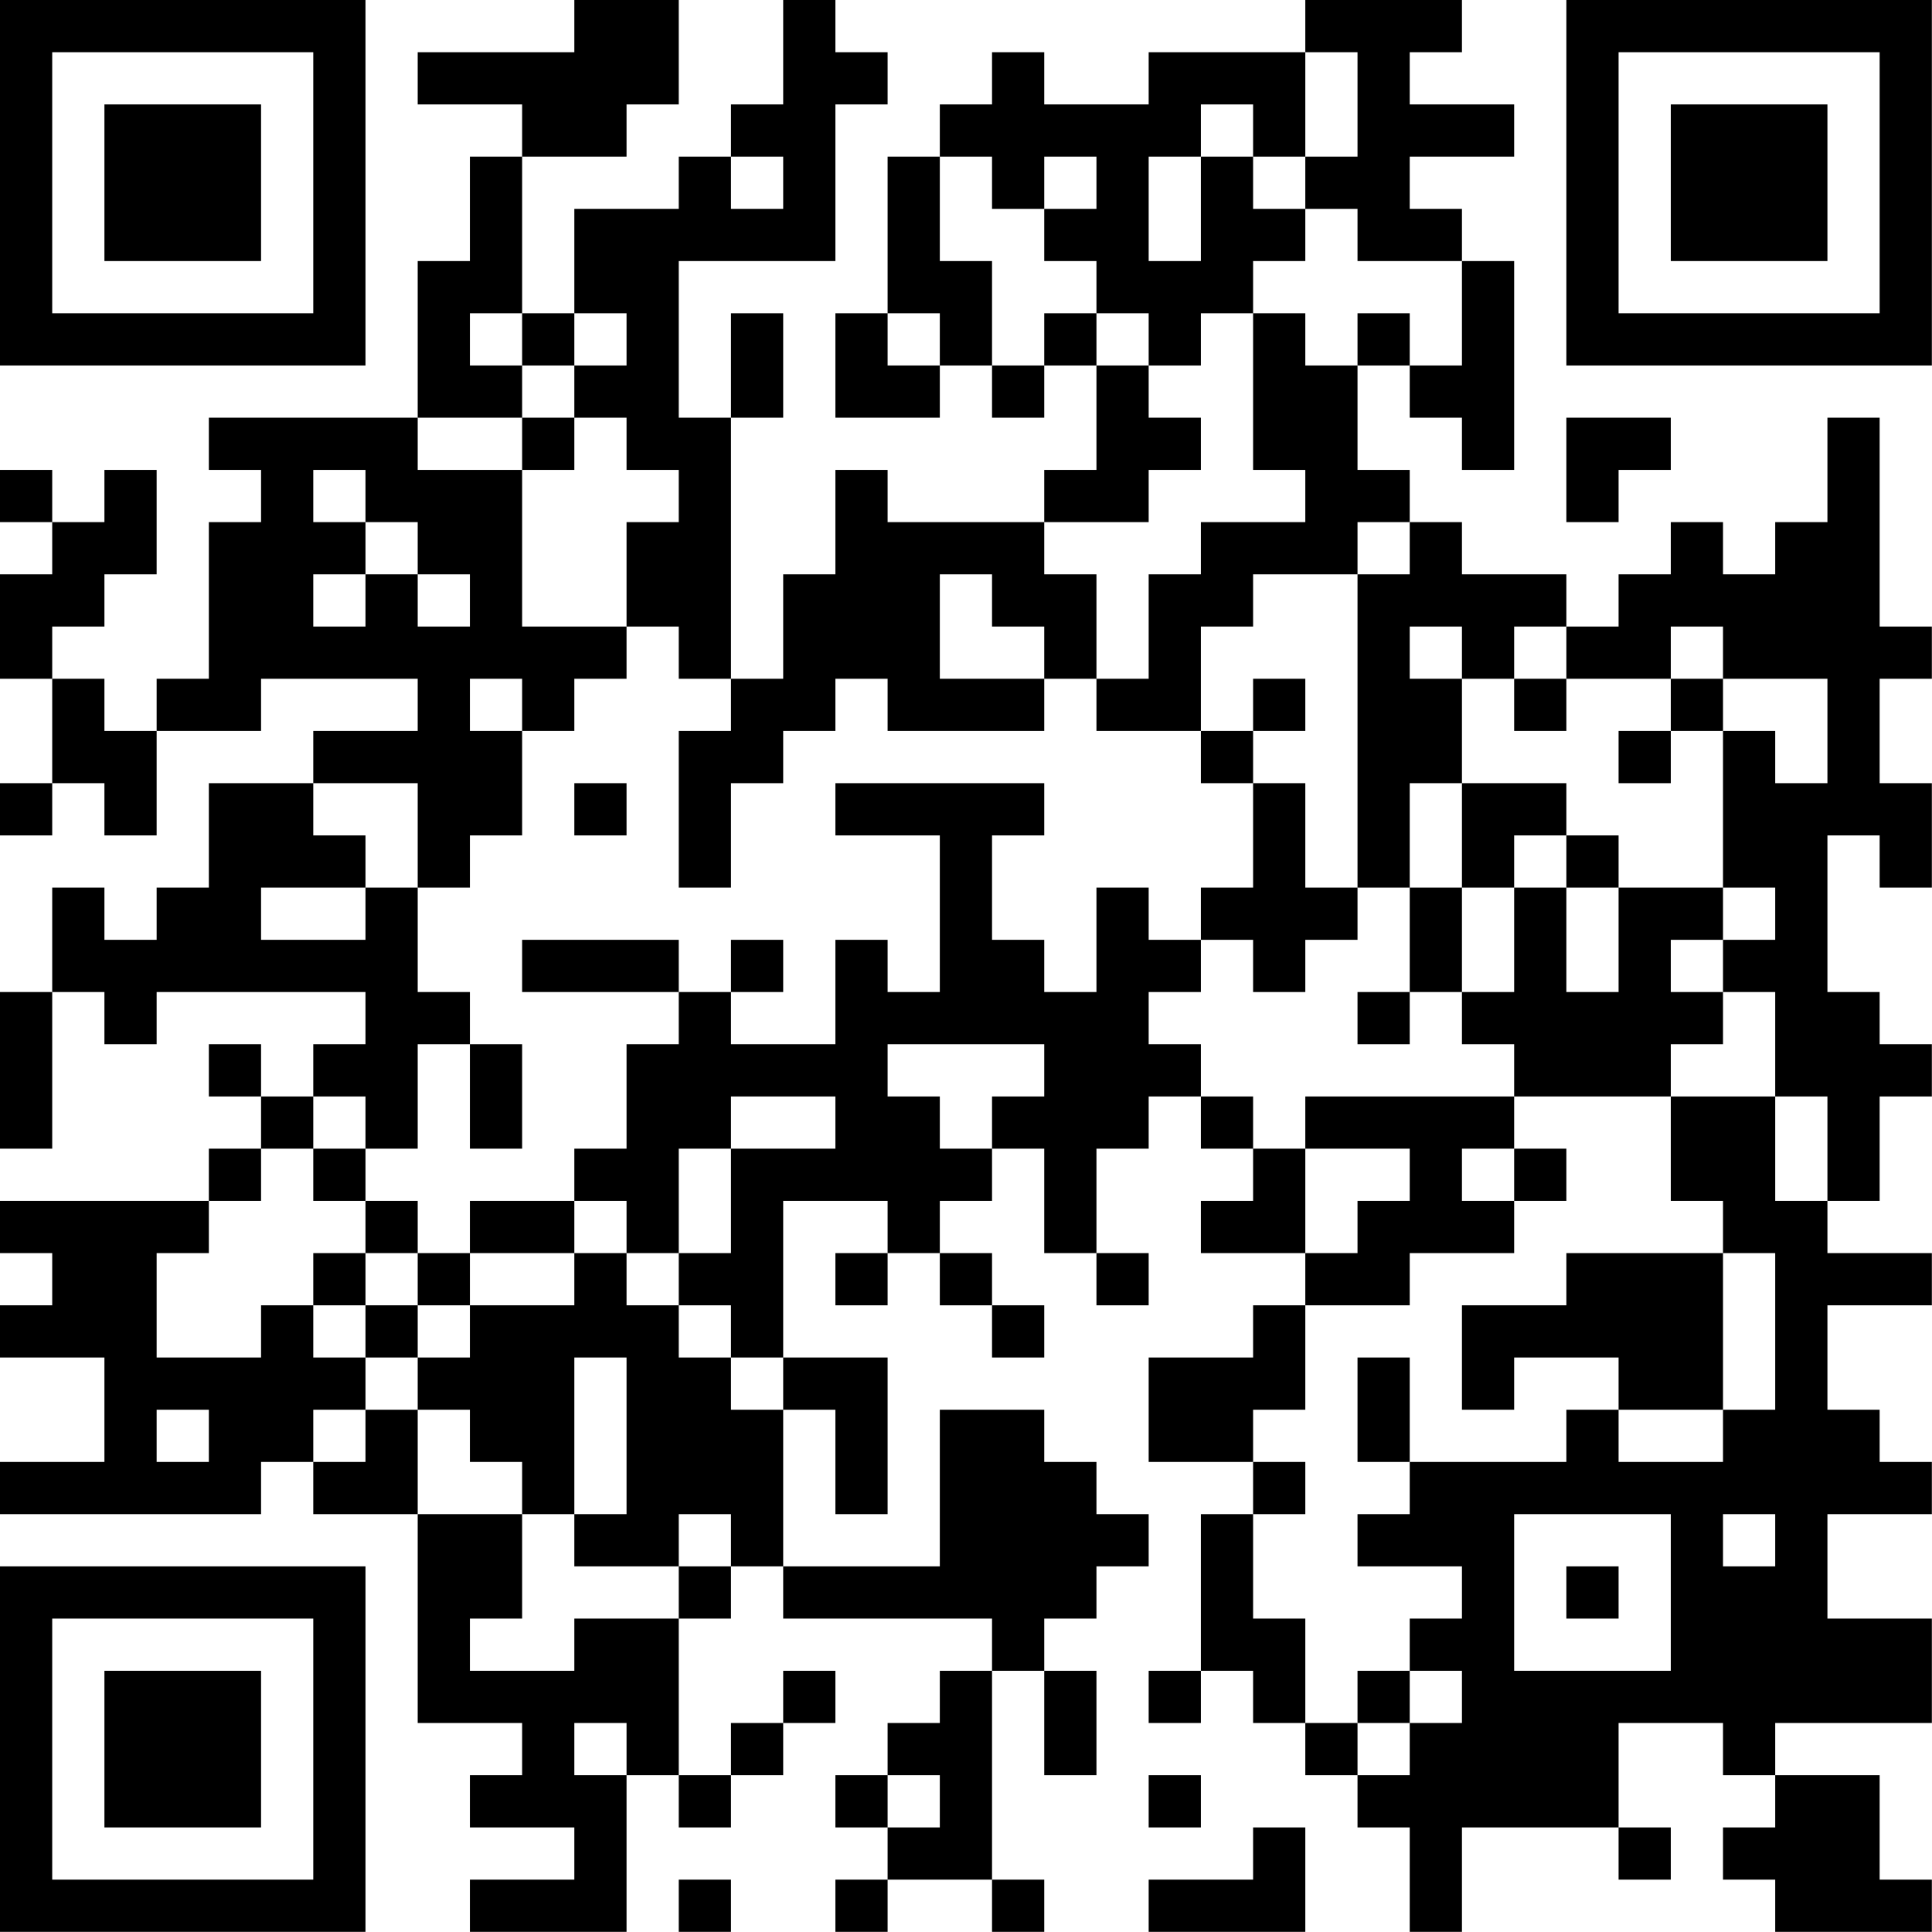 <?xml version="1.0" encoding="UTF-8"?>
<svg xmlns="http://www.w3.org/2000/svg" version="1.1" width="200" height="200" viewBox="0 0 200 200"><rect x="0" y="0" width="200" height="200" fill="#ffffff"/><g transform="scale(5.405)"><g transform="translate(0,0)"><path fill-rule="evenodd" d="M11 0L11 1L8 1L8 2L10 2L10 3L9 3L9 5L8 5L8 8L4 8L4 9L5 9L5 10L4 10L4 13L3 13L3 14L2 14L2 13L1 13L1 12L2 12L2 11L3 11L3 9L2 9L2 10L1 10L1 9L0 9L0 10L1 10L1 11L0 11L0 13L1 13L1 15L0 15L0 16L1 16L1 15L2 15L2 16L3 16L3 14L5 14L5 13L8 13L8 14L6 14L6 15L4 15L4 17L3 17L3 18L2 18L2 17L1 17L1 19L0 19L0 22L1 22L1 19L2 19L2 20L3 20L3 19L7 19L7 20L6 20L6 21L5 21L5 20L4 20L4 21L5 21L5 22L4 22L4 23L0 23L0 24L1 24L1 25L0 25L0 26L2 26L2 28L0 28L0 29L5 29L5 28L6 28L6 29L8 29L8 33L10 33L10 34L9 34L9 35L11 35L11 36L9 36L9 37L12 37L12 34L13 34L13 35L14 35L14 34L15 34L15 33L16 33L16 32L15 32L15 33L14 33L14 34L13 34L13 31L14 31L14 30L15 30L15 31L19 31L19 32L18 32L18 33L17 33L17 34L16 34L16 35L17 35L17 36L16 36L16 37L17 37L17 36L19 36L19 37L20 37L20 36L19 36L19 32L20 32L20 34L21 34L21 32L20 32L20 31L21 31L21 30L22 30L22 29L21 29L21 28L20 28L20 27L18 27L18 30L15 30L15 27L16 27L16 29L17 29L17 26L15 26L15 23L17 23L17 24L16 24L16 25L17 25L17 24L18 24L18 25L19 25L19 26L20 26L20 25L19 25L19 24L18 24L18 23L19 23L19 22L20 22L20 24L21 24L21 25L22 25L22 24L21 24L21 22L22 22L22 21L23 21L23 22L24 22L24 23L23 23L23 24L25 24L25 25L24 25L24 26L22 26L22 28L24 28L24 29L23 29L23 32L22 32L22 33L23 33L23 32L24 32L24 33L25 33L25 34L26 34L26 35L27 35L27 37L28 37L28 35L31 35L31 36L32 36L32 35L31 35L31 33L33 33L33 34L34 34L34 35L33 35L33 36L34 36L34 37L37 37L37 36L36 36L36 34L34 34L34 33L37 33L37 31L35 31L35 29L37 29L37 28L36 28L36 27L35 27L35 25L37 25L37 24L35 24L35 23L36 23L36 21L37 21L37 20L36 20L36 19L35 19L35 16L36 16L36 17L37 17L37 15L36 15L36 13L37 13L37 12L36 12L36 8L35 8L35 10L34 10L34 11L33 11L33 10L32 10L32 11L31 11L31 12L30 12L30 11L28 11L28 10L27 10L27 9L26 9L26 7L27 7L27 8L28 8L28 9L29 9L29 5L28 5L28 4L27 4L27 3L29 3L29 2L27 2L27 1L28 1L28 0L25 0L25 1L22 1L22 2L20 2L20 1L19 1L19 2L18 2L18 3L17 3L17 6L16 6L16 8L18 8L18 7L19 7L19 8L20 8L20 7L21 7L21 9L20 9L20 10L17 10L17 9L16 9L16 11L15 11L15 13L14 13L14 8L15 8L15 6L14 6L14 8L13 8L13 5L16 5L16 2L17 2L17 1L16 1L16 0L15 0L15 2L14 2L14 3L13 3L13 4L11 4L11 6L10 6L10 3L12 3L12 2L13 2L13 0ZM25 1L25 3L24 3L24 2L23 2L23 3L22 3L22 5L23 5L23 3L24 3L24 4L25 4L25 5L24 5L24 6L23 6L23 7L22 7L22 6L21 6L21 5L20 5L20 4L21 4L21 3L20 3L20 4L19 4L19 3L18 3L18 5L19 5L19 7L20 7L20 6L21 6L21 7L22 7L22 8L23 8L23 9L22 9L22 10L20 10L20 11L21 11L21 13L20 13L20 12L19 12L19 11L18 11L18 13L20 13L20 14L17 14L17 13L16 13L16 14L15 14L15 15L14 15L14 17L13 17L13 14L14 14L14 13L13 13L13 12L12 12L12 10L13 10L13 9L12 9L12 8L11 8L11 7L12 7L12 6L11 6L11 7L10 7L10 6L9 6L9 7L10 7L10 8L8 8L8 9L10 9L10 12L12 12L12 13L11 13L11 14L10 14L10 13L9 13L9 14L10 14L10 16L9 16L9 17L8 17L8 15L6 15L6 16L7 16L7 17L5 17L5 18L7 18L7 17L8 17L8 19L9 19L9 20L8 20L8 22L7 22L7 21L6 21L6 22L5 22L5 23L4 23L4 24L3 24L3 26L5 26L5 25L6 25L6 26L7 26L7 27L6 27L6 28L7 28L7 27L8 27L8 29L10 29L10 31L9 31L9 32L11 32L11 31L13 31L13 30L14 30L14 29L13 29L13 30L11 30L11 29L12 29L12 26L11 26L11 29L10 29L10 28L9 28L9 27L8 27L8 26L9 26L9 25L11 25L11 24L12 24L12 25L13 25L13 26L14 26L14 27L15 27L15 26L14 26L14 25L13 25L13 24L14 24L14 22L16 22L16 21L14 21L14 22L13 22L13 24L12 24L12 23L11 23L11 22L12 22L12 20L13 20L13 19L14 19L14 20L16 20L16 18L17 18L17 19L18 19L18 16L16 16L16 15L20 15L20 16L19 16L19 18L20 18L20 19L21 19L21 17L22 17L22 18L23 18L23 19L22 19L22 20L23 20L23 21L24 21L24 22L25 22L25 24L26 24L26 23L27 23L27 22L25 22L25 21L29 21L29 22L28 22L28 23L29 23L29 24L27 24L27 25L25 25L25 27L24 27L24 28L25 28L25 29L24 29L24 31L25 31L25 33L26 33L26 34L27 34L27 33L28 33L28 32L27 32L27 31L28 31L28 30L26 30L26 29L27 29L27 28L30 28L30 27L31 27L31 28L33 28L33 27L34 27L34 24L33 24L33 23L32 23L32 21L34 21L34 23L35 23L35 21L34 21L34 19L33 19L33 18L34 18L34 17L33 17L33 14L34 14L34 15L35 15L35 13L33 13L33 12L32 12L32 13L30 13L30 12L29 12L29 13L28 13L28 12L27 12L27 13L28 13L28 15L27 15L27 17L26 17L26 11L27 11L27 10L26 10L26 11L24 11L24 12L23 12L23 14L21 14L21 13L22 13L22 11L23 11L23 10L25 10L25 9L24 9L24 6L25 6L25 7L26 7L26 6L27 6L27 7L28 7L28 5L26 5L26 4L25 4L25 3L26 3L26 1ZM14 3L14 4L15 4L15 3ZM17 6L17 7L18 7L18 6ZM10 8L10 9L11 9L11 8ZM30 8L30 10L31 10L31 9L32 9L32 8ZM6 9L6 10L7 10L7 11L6 11L6 12L7 12L7 11L8 11L8 12L9 12L9 11L8 11L8 10L7 10L7 9ZM24 13L24 14L23 14L23 15L24 15L24 17L23 17L23 18L24 18L24 19L25 19L25 18L26 18L26 17L25 17L25 15L24 15L24 14L25 14L25 13ZM29 13L29 14L30 14L30 13ZM32 13L32 14L31 14L31 15L32 15L32 14L33 14L33 13ZM11 15L11 16L12 16L12 15ZM28 15L28 17L27 17L27 19L26 19L26 20L27 20L27 19L28 19L28 20L29 20L29 21L32 21L32 20L33 20L33 19L32 19L32 18L33 18L33 17L31 17L31 16L30 16L30 15ZM29 16L29 17L28 17L28 19L29 19L29 17L30 17L30 19L31 19L31 17L30 17L30 16ZM10 18L10 19L13 19L13 18ZM14 18L14 19L15 19L15 18ZM9 20L9 22L10 22L10 20ZM17 20L17 21L18 21L18 22L19 22L19 21L20 21L20 20ZM6 22L6 23L7 23L7 24L6 24L6 25L7 25L7 26L8 26L8 25L9 25L9 24L11 24L11 23L9 23L9 24L8 24L8 23L7 23L7 22ZM29 22L29 23L30 23L30 22ZM7 24L7 25L8 25L8 24ZM30 24L30 25L28 25L28 27L29 27L29 26L31 26L31 27L33 27L33 24ZM26 26L26 28L27 28L27 26ZM3 27L3 28L4 28L4 27ZM29 29L29 32L32 32L32 29ZM33 29L33 30L34 30L34 29ZM30 30L30 31L31 31L31 30ZM26 32L26 33L27 33L27 32ZM11 33L11 34L12 34L12 33ZM17 34L17 35L18 35L18 34ZM22 34L22 35L23 35L23 34ZM24 35L24 36L22 36L22 37L25 37L25 35ZM13 36L13 37L14 37L14 36ZM0 0L0 7L7 7L7 0ZM1 1L1 6L6 6L6 1ZM2 2L2 5L5 5L5 2ZM30 0L30 7L37 7L37 0ZM31 1L31 6L36 6L36 1ZM32 2L32 5L35 5L35 2ZM0 30L0 37L7 37L7 30ZM1 31L1 36L6 36L6 31ZM2 32L2 35L5 35L5 32Z" fill="#000000"/></g></g></svg>
